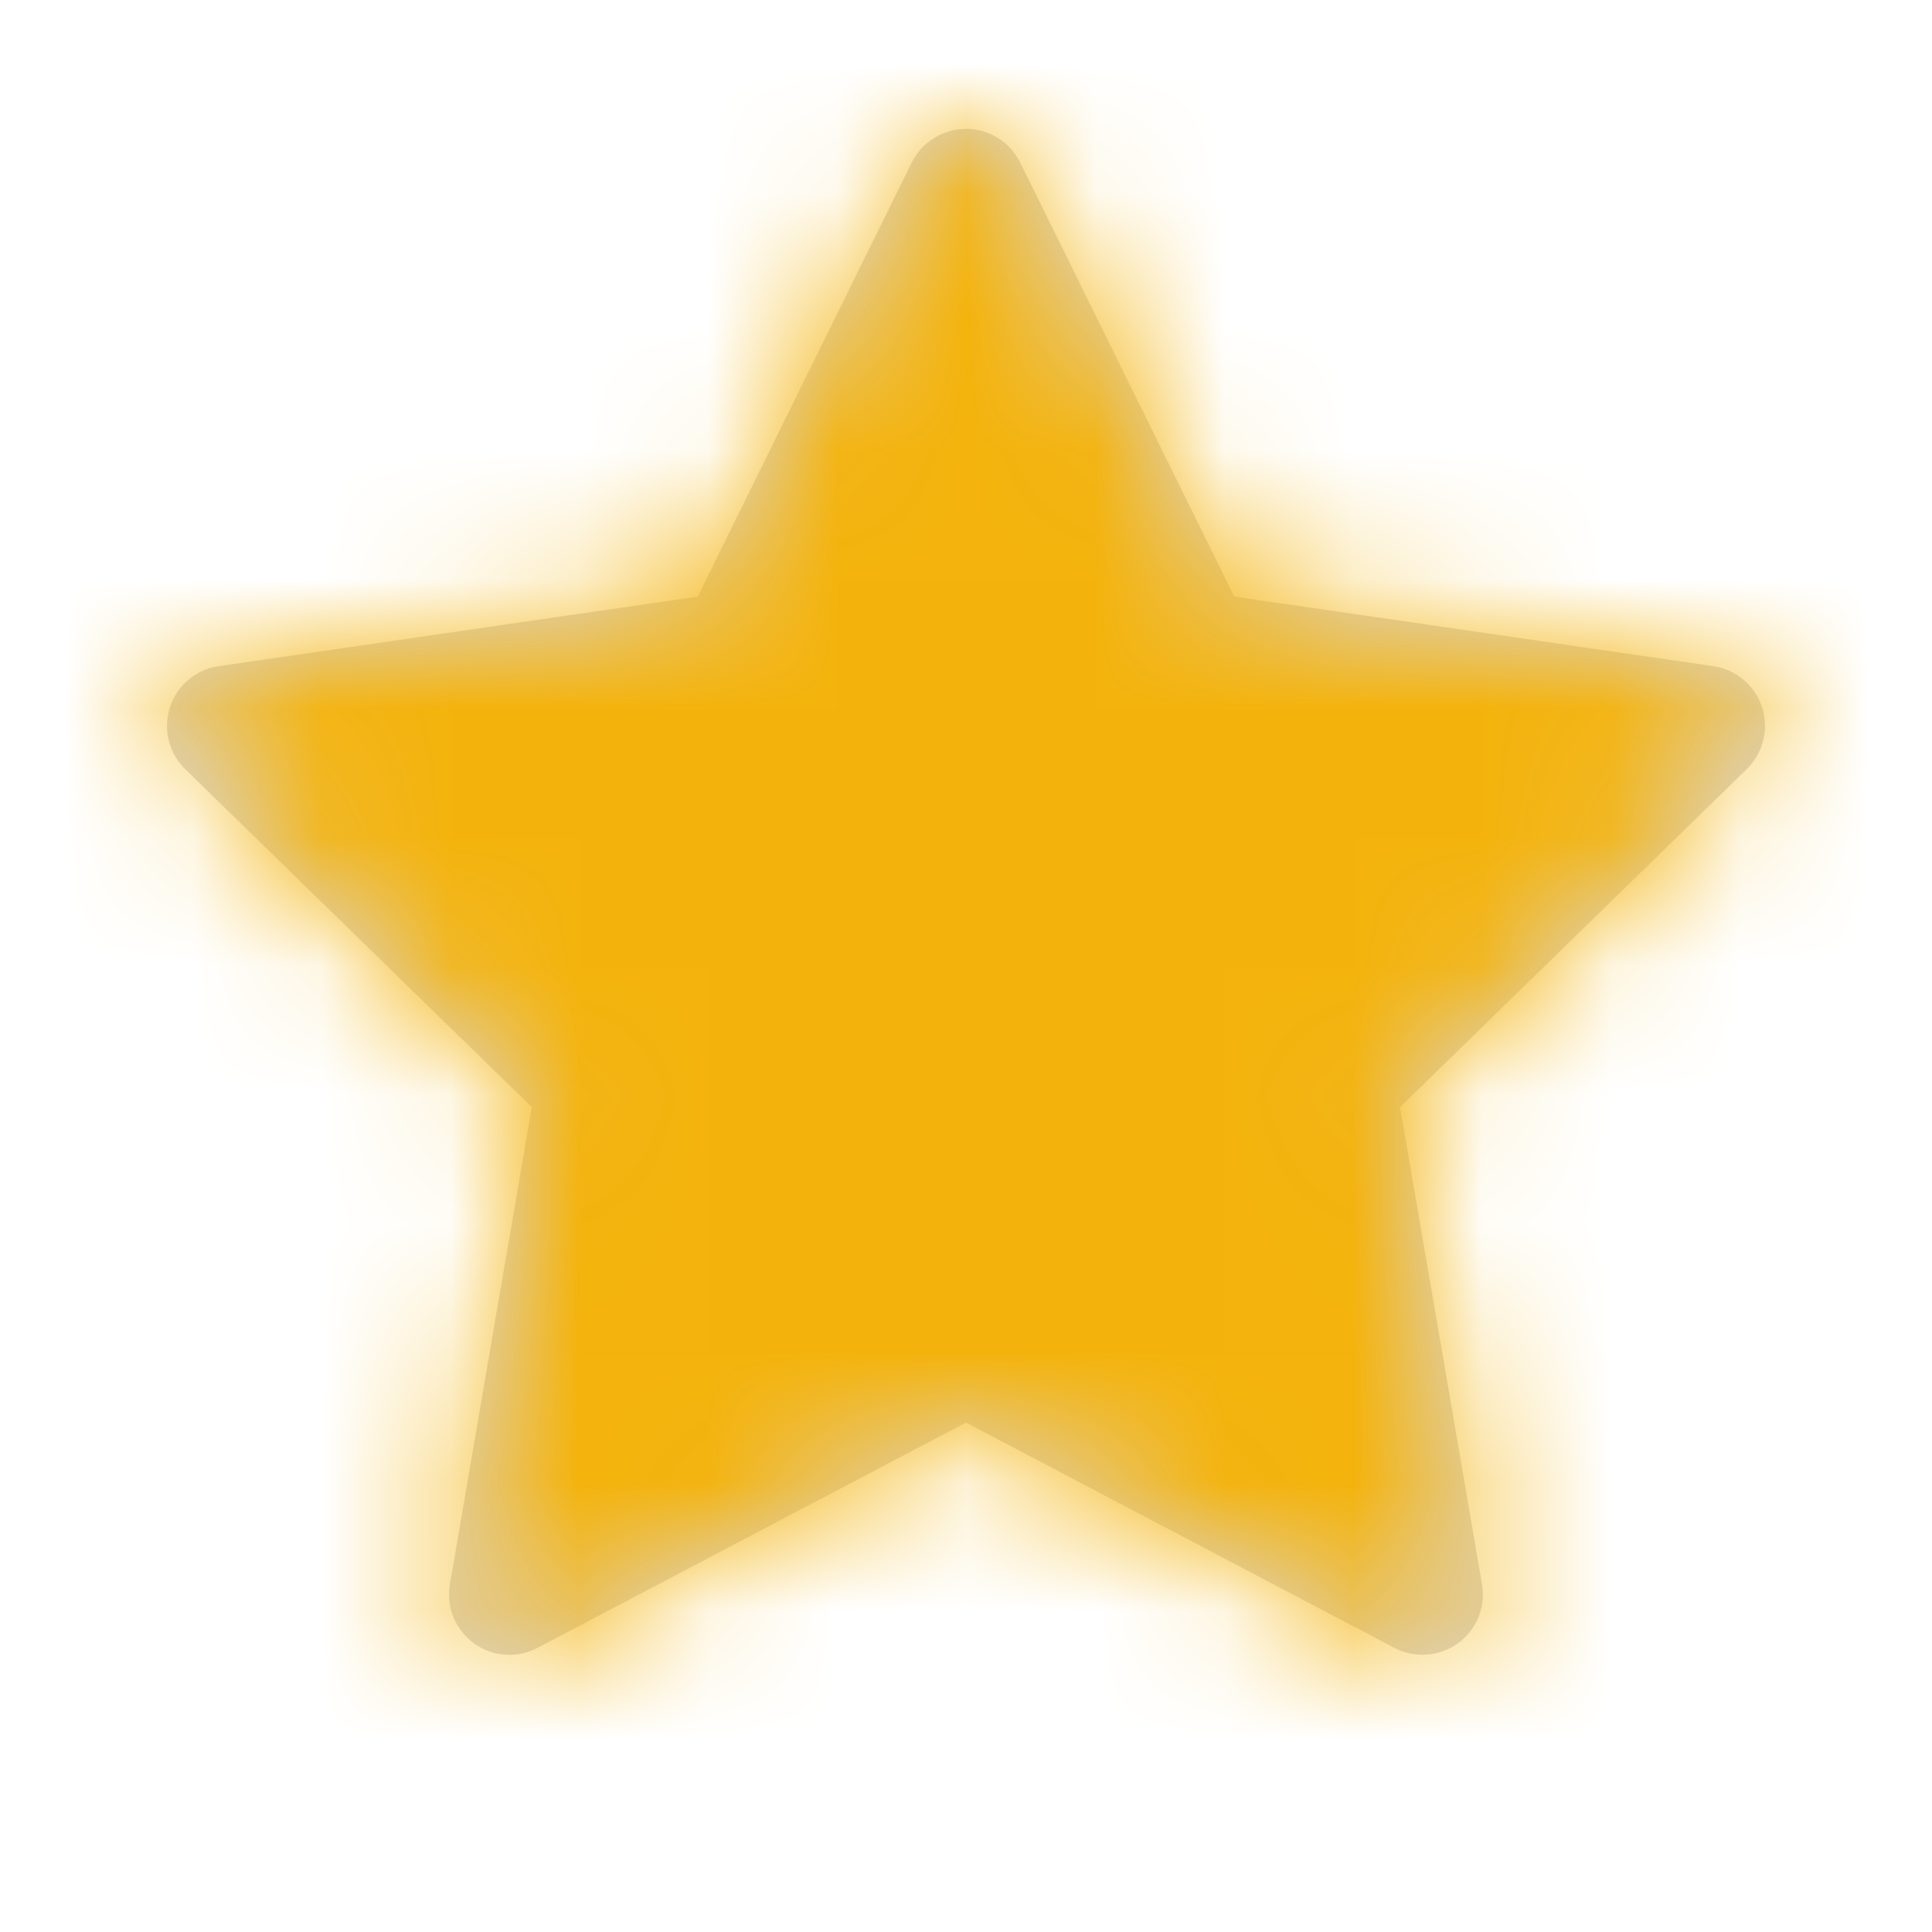 <svg width="15" height="15" viewBox="0 0 15 15" fill="none" xmlns="http://www.w3.org/2000/svg">
<path d="M13.302 5.172L9.583 4.632L7.92 1.261C7.875 1.169 7.8 1.094 7.708 1.049C7.476 0.935 7.195 1.03 7.079 1.261L5.417 4.632L1.698 5.172C1.595 5.187 1.501 5.235 1.429 5.309C1.343 5.398 1.295 5.518 1.297 5.642C1.298 5.767 1.349 5.885 1.438 5.972L4.129 8.596L3.493 12.3C3.479 12.386 3.488 12.475 3.521 12.556C3.554 12.637 3.609 12.707 3.68 12.759C3.75 12.81 3.834 12.841 3.921 12.847C4.009 12.853 4.096 12.835 4.173 12.794L7.5 11.045L10.826 12.794C10.917 12.842 11.023 12.858 11.124 12.841C11.379 12.797 11.55 12.555 11.506 12.3L10.87 8.596L13.561 5.972C13.635 5.9 13.683 5.807 13.698 5.704C13.737 5.448 13.558 5.21 13.302 5.172V5.172Z" fill="#D8D8DD"/>
<mask id="mask0_30_1304" style="mask-type:alpha" maskUnits="userSpaceOnUse" x="1" y="1" width="13" height="12">
<path d="M13.302 5.172L9.583 4.632L7.92 1.261C7.875 1.169 7.8 1.094 7.708 1.049C7.476 0.935 7.195 1.03 7.079 1.261L5.417 4.632L1.698 5.172C1.595 5.187 1.501 5.235 1.429 5.309C1.343 5.398 1.295 5.518 1.297 5.642C1.298 5.767 1.349 5.885 1.438 5.972L4.129 8.596L3.493 12.3C3.479 12.386 3.488 12.475 3.521 12.556C3.554 12.637 3.609 12.707 3.68 12.759C3.75 12.81 3.834 12.841 3.921 12.847C4.009 12.853 4.096 12.835 4.173 12.794L7.5 11.045L10.826 12.794C10.917 12.842 11.023 12.858 11.124 12.841C11.379 12.797 11.55 12.555 11.506 12.3L10.87 8.596L13.561 5.972C13.635 5.9 13.683 5.807 13.698 5.704C13.737 5.448 13.558 5.21 13.302 5.172Z" fill="#F4CD0C"/>
</mask>
<g mask="url(#mask0_30_1304)">
<rect x="-9" width="66" height="75" fill="#F4B30C"/>
</g>
</svg>
